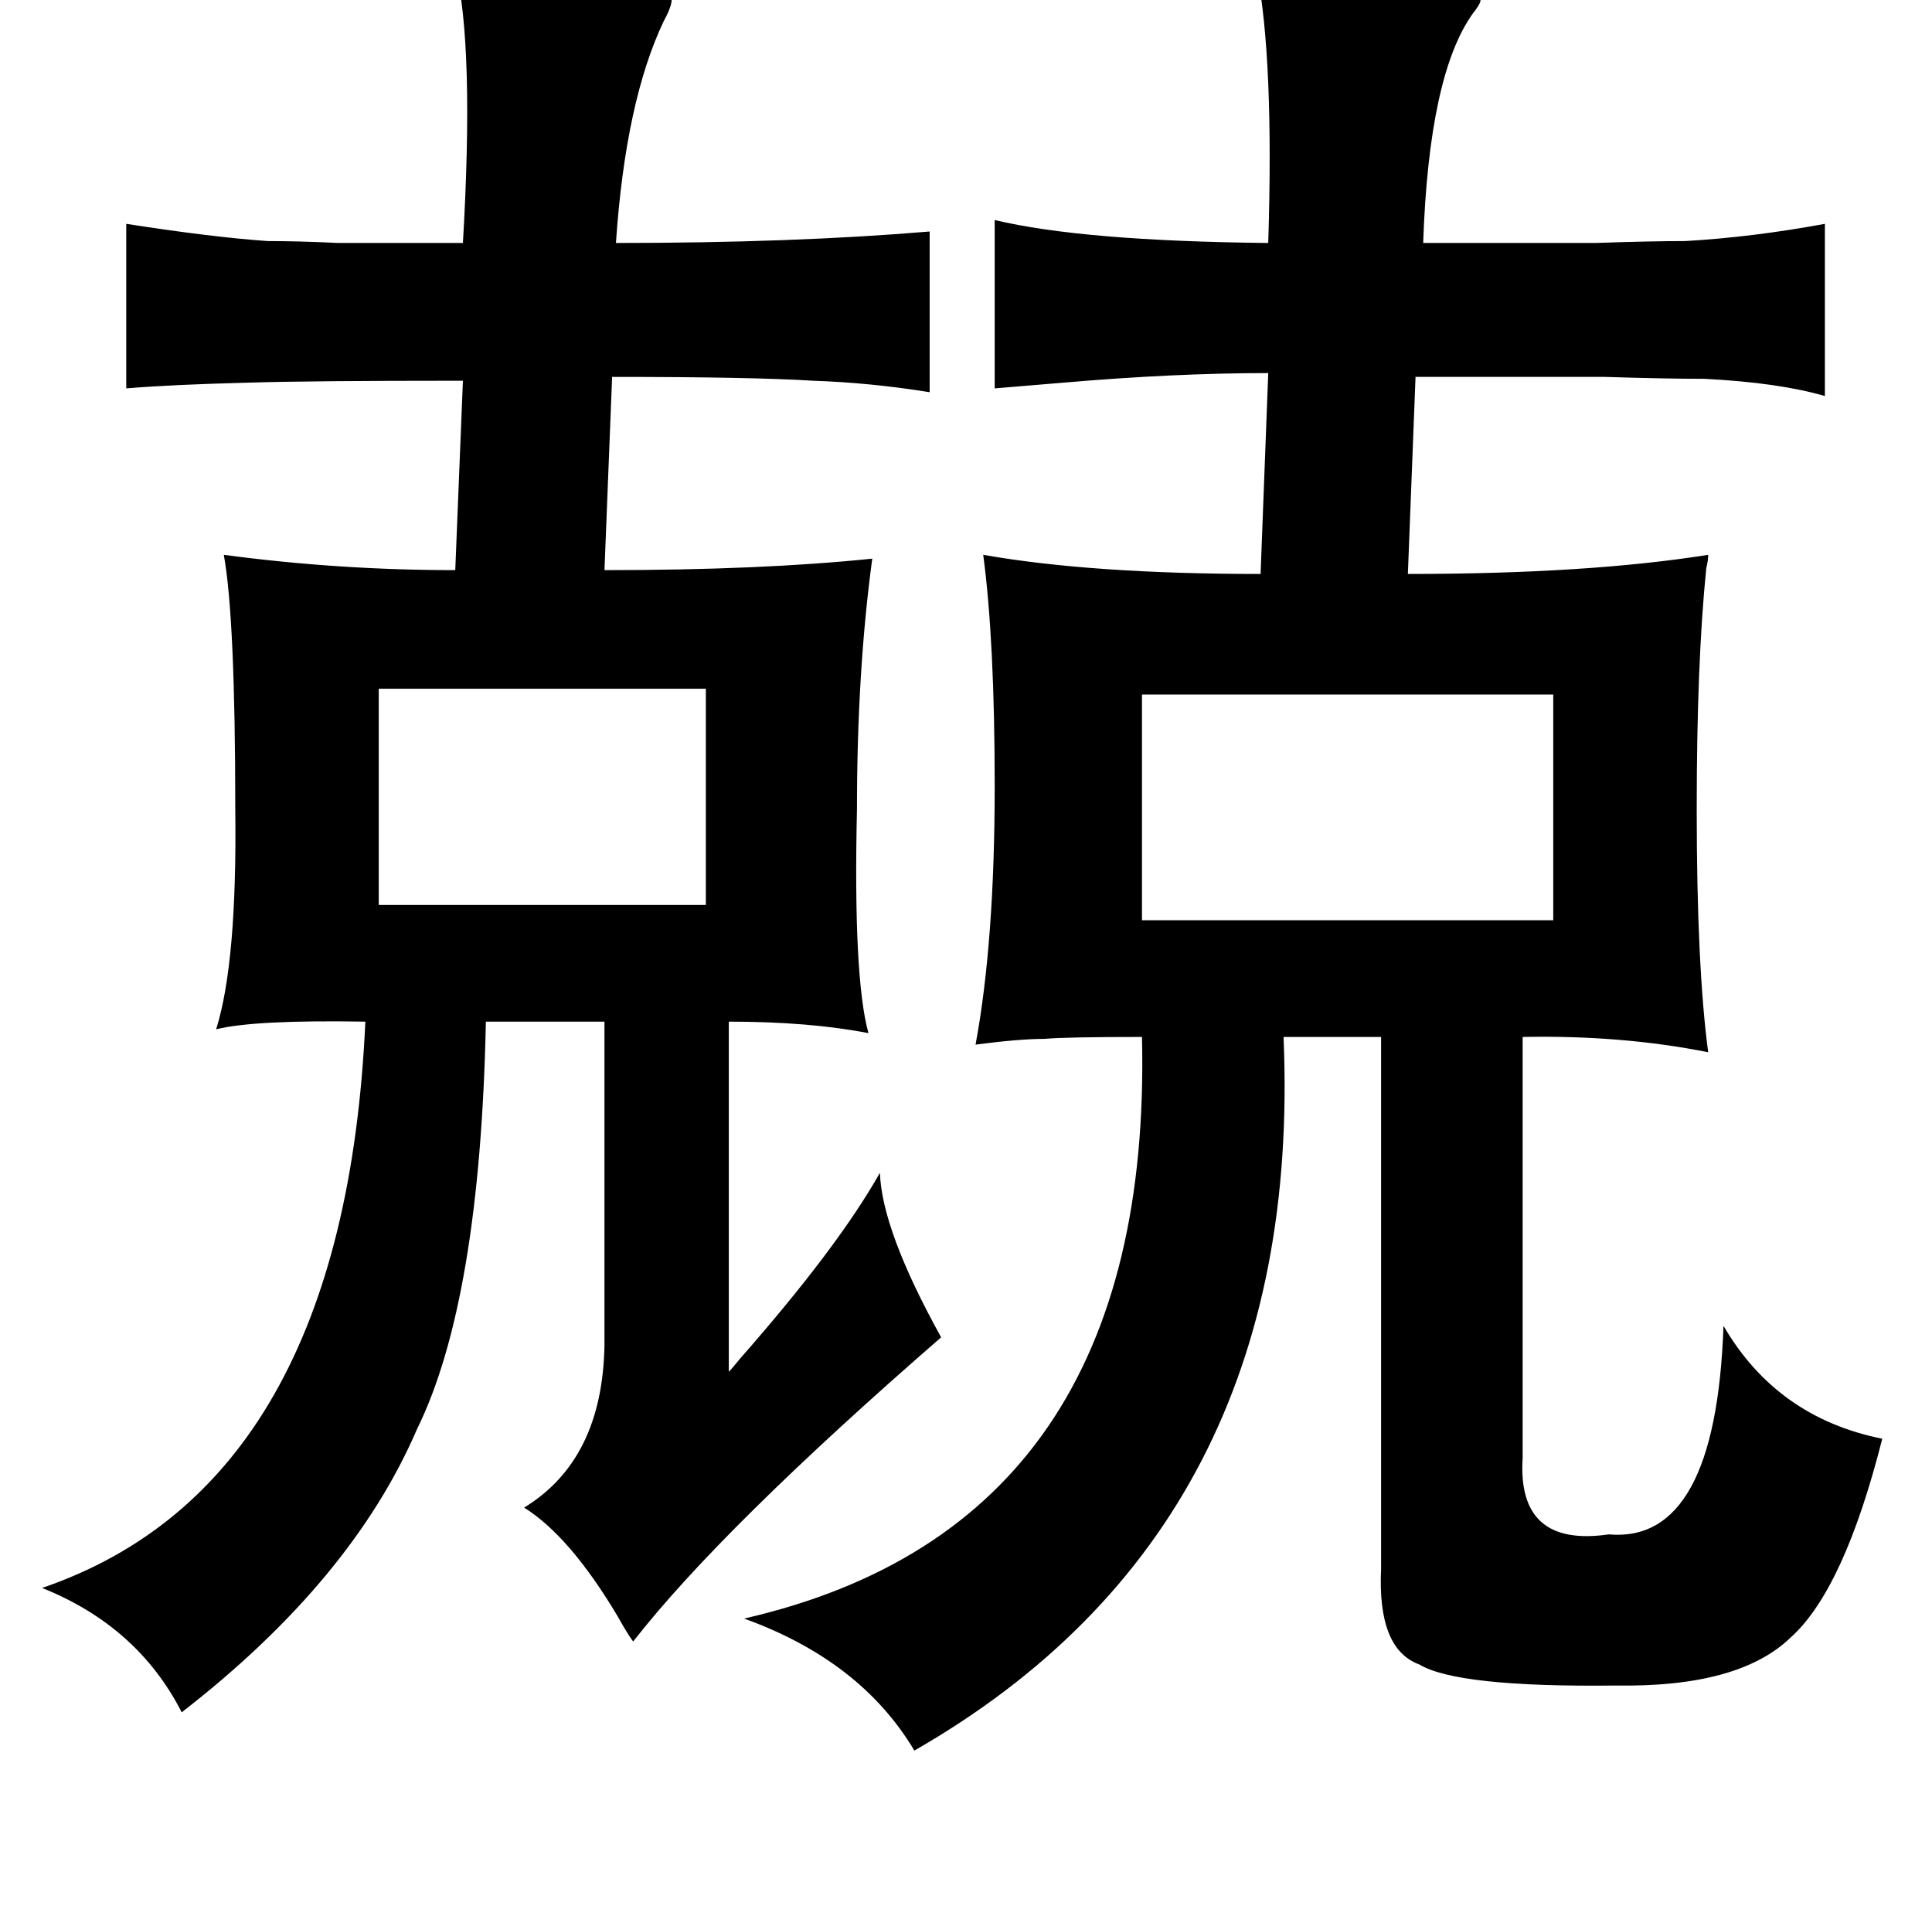 <?xml version="1.0" standalone="no"?>
<!DOCTYPE svg PUBLIC "-//W3C//DTD SVG 1.1//EN" "http://www.w3.org/Graphics/SVG/1.1/DTD/svg11.dtd" >
<svg xmlns="http://www.w3.org/2000/svg" xmlns:xlink="http://www.w3.org/1999/xlink" version="1.1" viewBox="-10 0 1010 1000">
   <path fill="currentColor"
d="M228 -17q110 4 113 15q1 4 -4 13q-20 42 -25 116q93 0 164 -6v84q-31 -5 -61 -6q-32 -2 -105 -2l-4 101q82 0 140 -6q-8 59 -8 131q-2 88 6 117q-31 -6 -73 -6v183q2 -2 6 -7q51 -58 73 -97q1 30 32 86q-115 100 -161 159q-3 -4 -8 -13q-25 -42 -49 -57q41 -25 42 -85
v-169h-62q-3 146 -36 213q-34 79 -123 148q-23 -45 -73 -65q158 -54 169 -296q-58 -1 -78 4q11 -35 10 -115q0 -100 -6 -133q60 8 121 8l4 -99q-80 0 -112 1q-40 1 -64 3v-86q45 7 74 9q16 0 37 1h65q6 -103 -4 -144zM647 -15q106 6 117 15q0 2 -4 7q-23 32 -26 120h90
q29 -1 47 -1q35 -2 73 -9v90q-24 -7 -63 -9q-20 0 -52 -1h-99l-4 103q94 0 157 -10q0 3 -1 7q-5 49 -5 126q0 82 6 127q-45 -9 -97 -8v220q-3 47 45 40q56 5 60 -109q28 48 83 59q-20 79 -48 104q-27 26 -91 25q-83 1 -103 -11q-22 -8 -20 -50v-278h-51q11 256 -193 373
q-28 -47 -89 -69q214 -49 208 -304q-40 0 -51 1q-13 0 -36 3q10 -54 10 -135q0 -76 -6 -121q57 10 145 10l4 -105q-49 0 -107 5l-36 3v-88q46 11 143 12q3 -96 -6 -142zM359 360h-171v113h171v-113zM587 363v118h215v-118h-215z" />
</svg>
